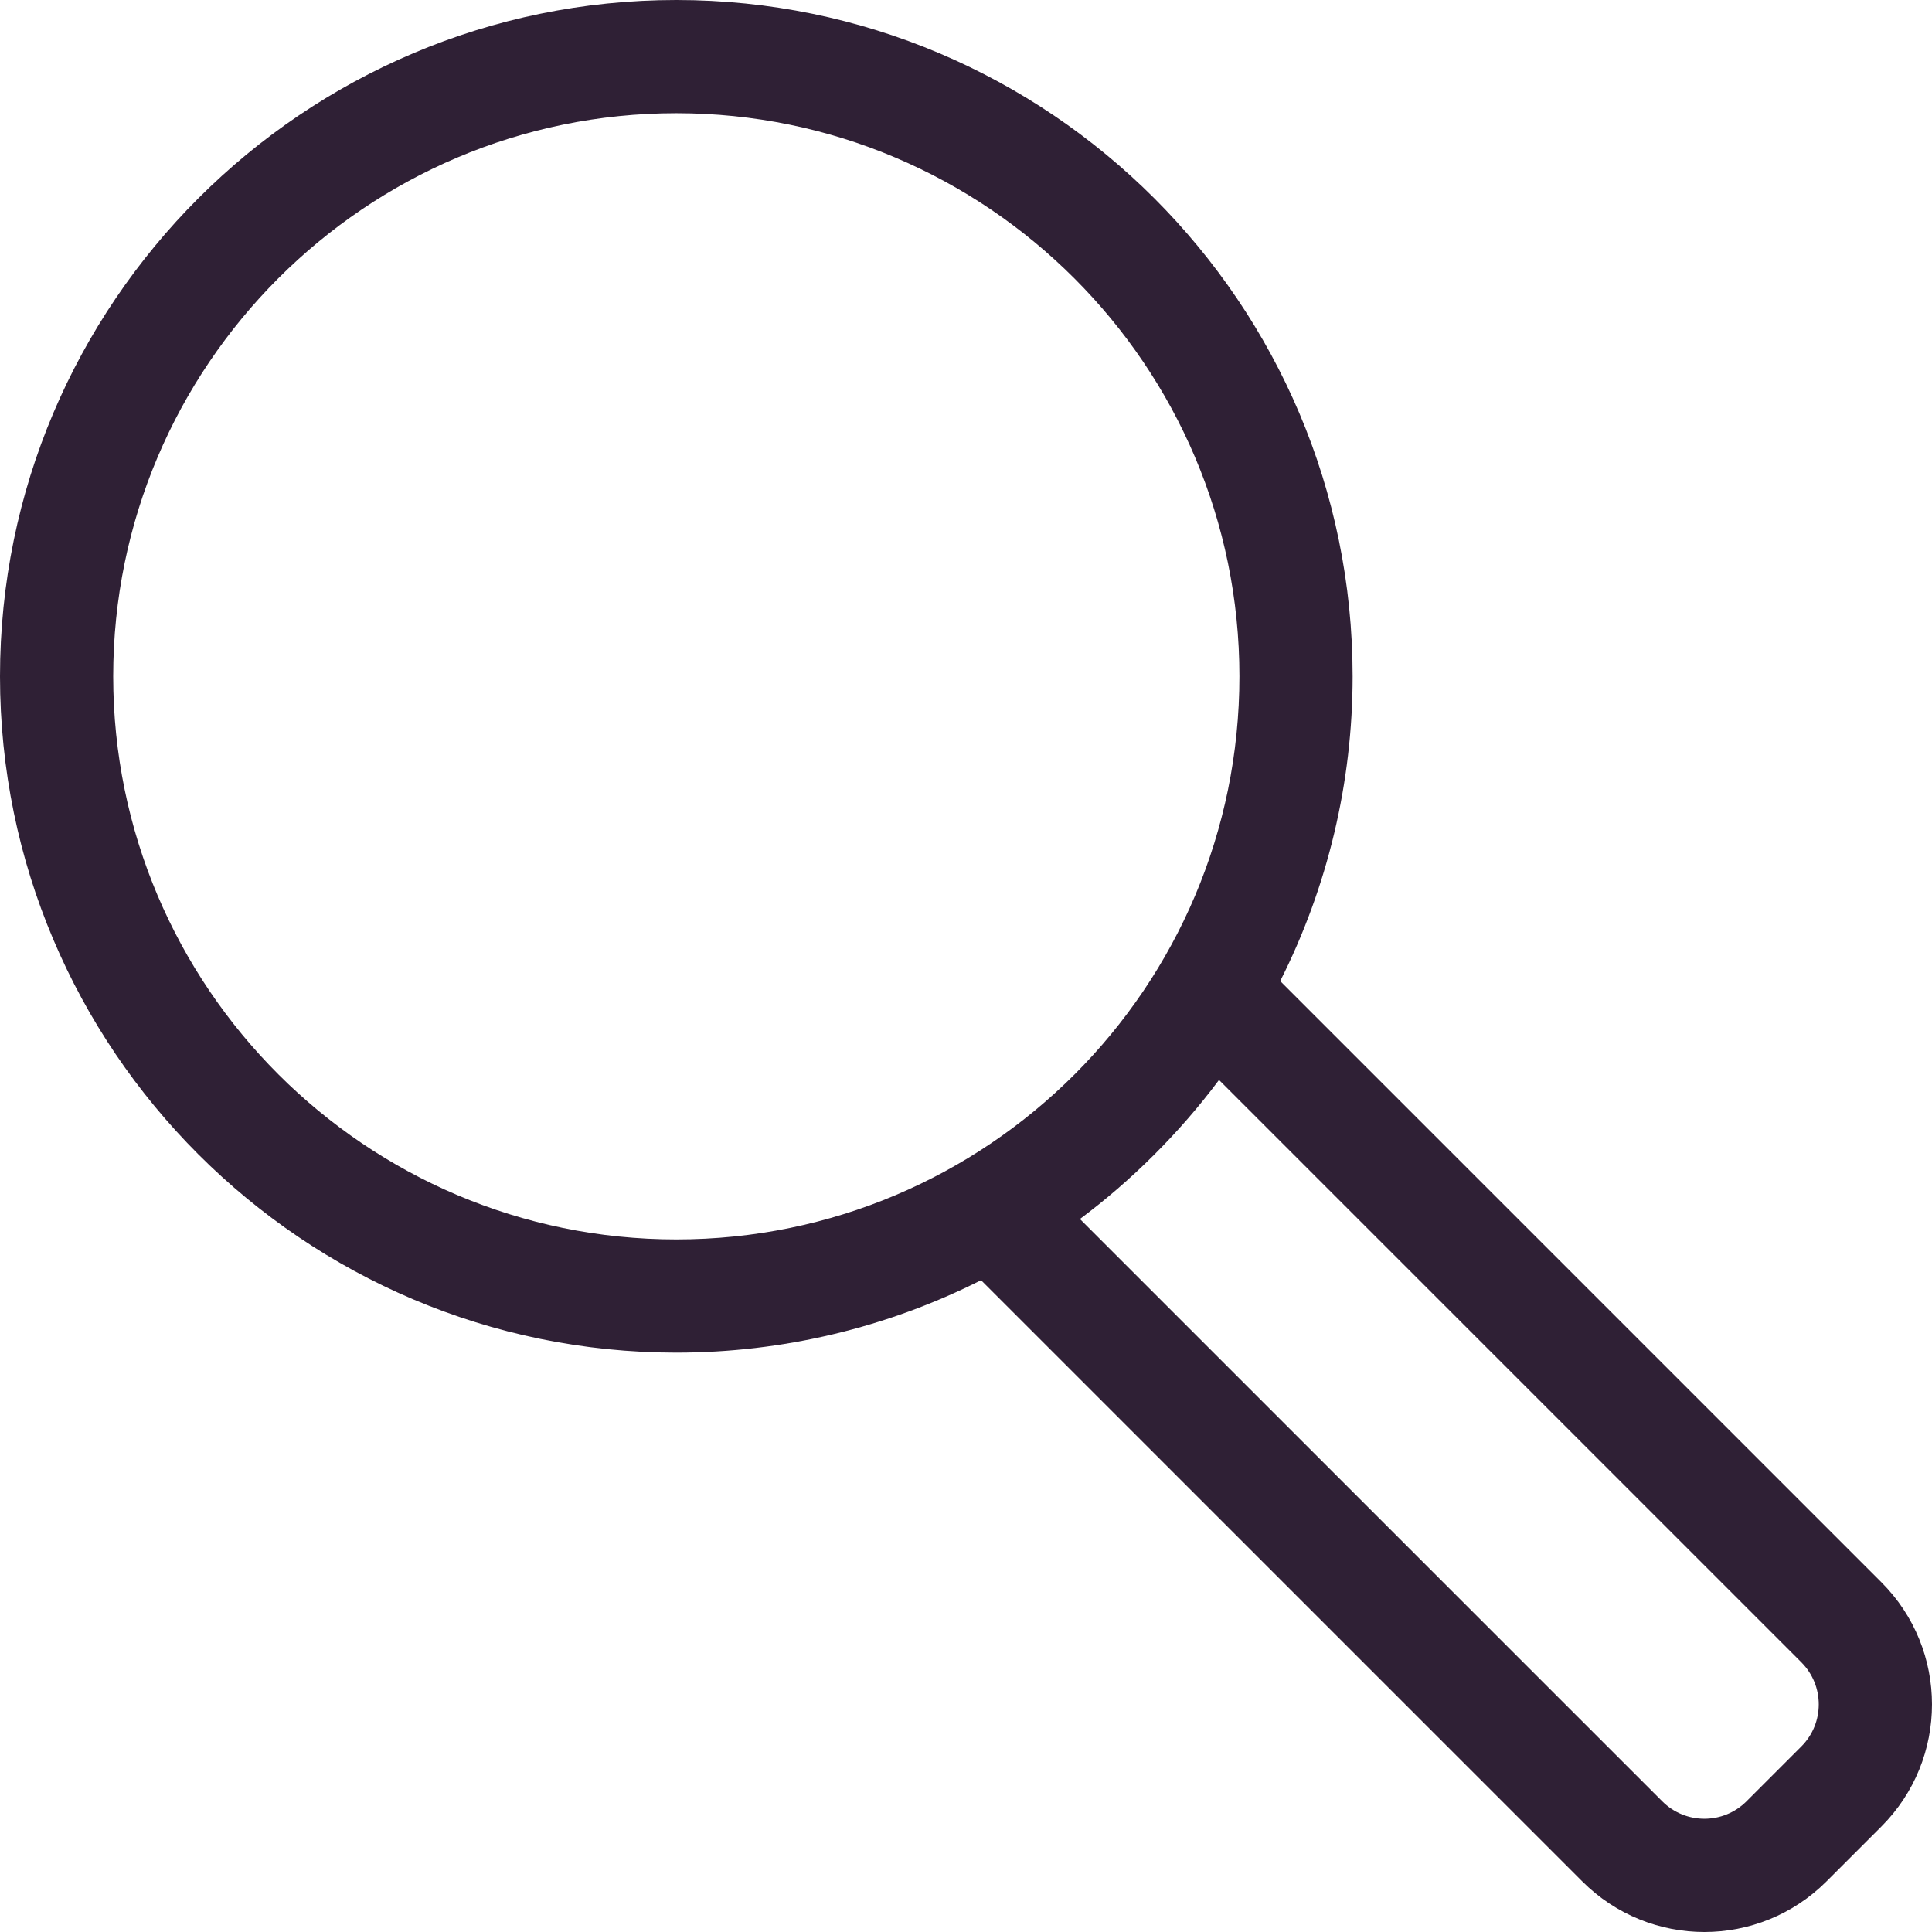 <?xml version="1.0" encoding="iso-8859-1"?>
<!-- Generator: Adobe Illustrator 19.0.0, SVG Export Plug-In . SVG Version: 6.00 Build 0)  -->
<svg version="1.1" height="20" width="20" fill="#2f2035
" id="Capa_1" xmlns="http://www.w3.org/2000/svg" xmlns:xlink="http://www.w3.org/1999/xlink" x="0px" y="0px"
	 viewBox="0 0 512.001 512.001" style="enable-background:new 0 0 512.001 512.001;" xml:space="preserve">
<g>
	<g>
		<path d="M498.577,419.298L339.269,259.99c12.583-24.931,19.192-52.616,19.192-80.76C358.46,80.402,278.059,0,179.231,0
			S0,80.402,0,179.23s80.403,179.231,179.231,179.231c28.142,0,55.827-6.608,80.76-19.192L419.3,498.577
			c17.896,17.898,46.862,17.898,64.76,0l14.517-14.517C516.474,466.163,516.475,437.196,498.577,419.298z M179.23,328.461
			c-82.286,0-149.231-66.945-149.231-149.231S96.944,29.999,179.23,29.999c82.285,0,149.23,66.945,149.23,149.231
			C328.46,261.639,261.659,328.461,179.23,328.461z M477.364,462.846l-14.517,14.517c-6.173,6.173-16.161,6.174-22.335,0
			L286.198,323.051c13.487-10.052,26.352-22.761,36.853-36.853l154.313,154.313C483.536,446.682,483.538,456.674,477.364,462.846z"
			/>
	</g>
</g>
<g>
</g>
<g>
</g>
<g>
</g>
<g>
</g>
<g>
</g>
<g>
</g>
<g>
</g>
<g>
</g>
<g>
</g>
<g>
</g>
<g>
</g>
<g>
</g>
<g>
</g>
<g>
</g>
<g>
</g>
</svg>
